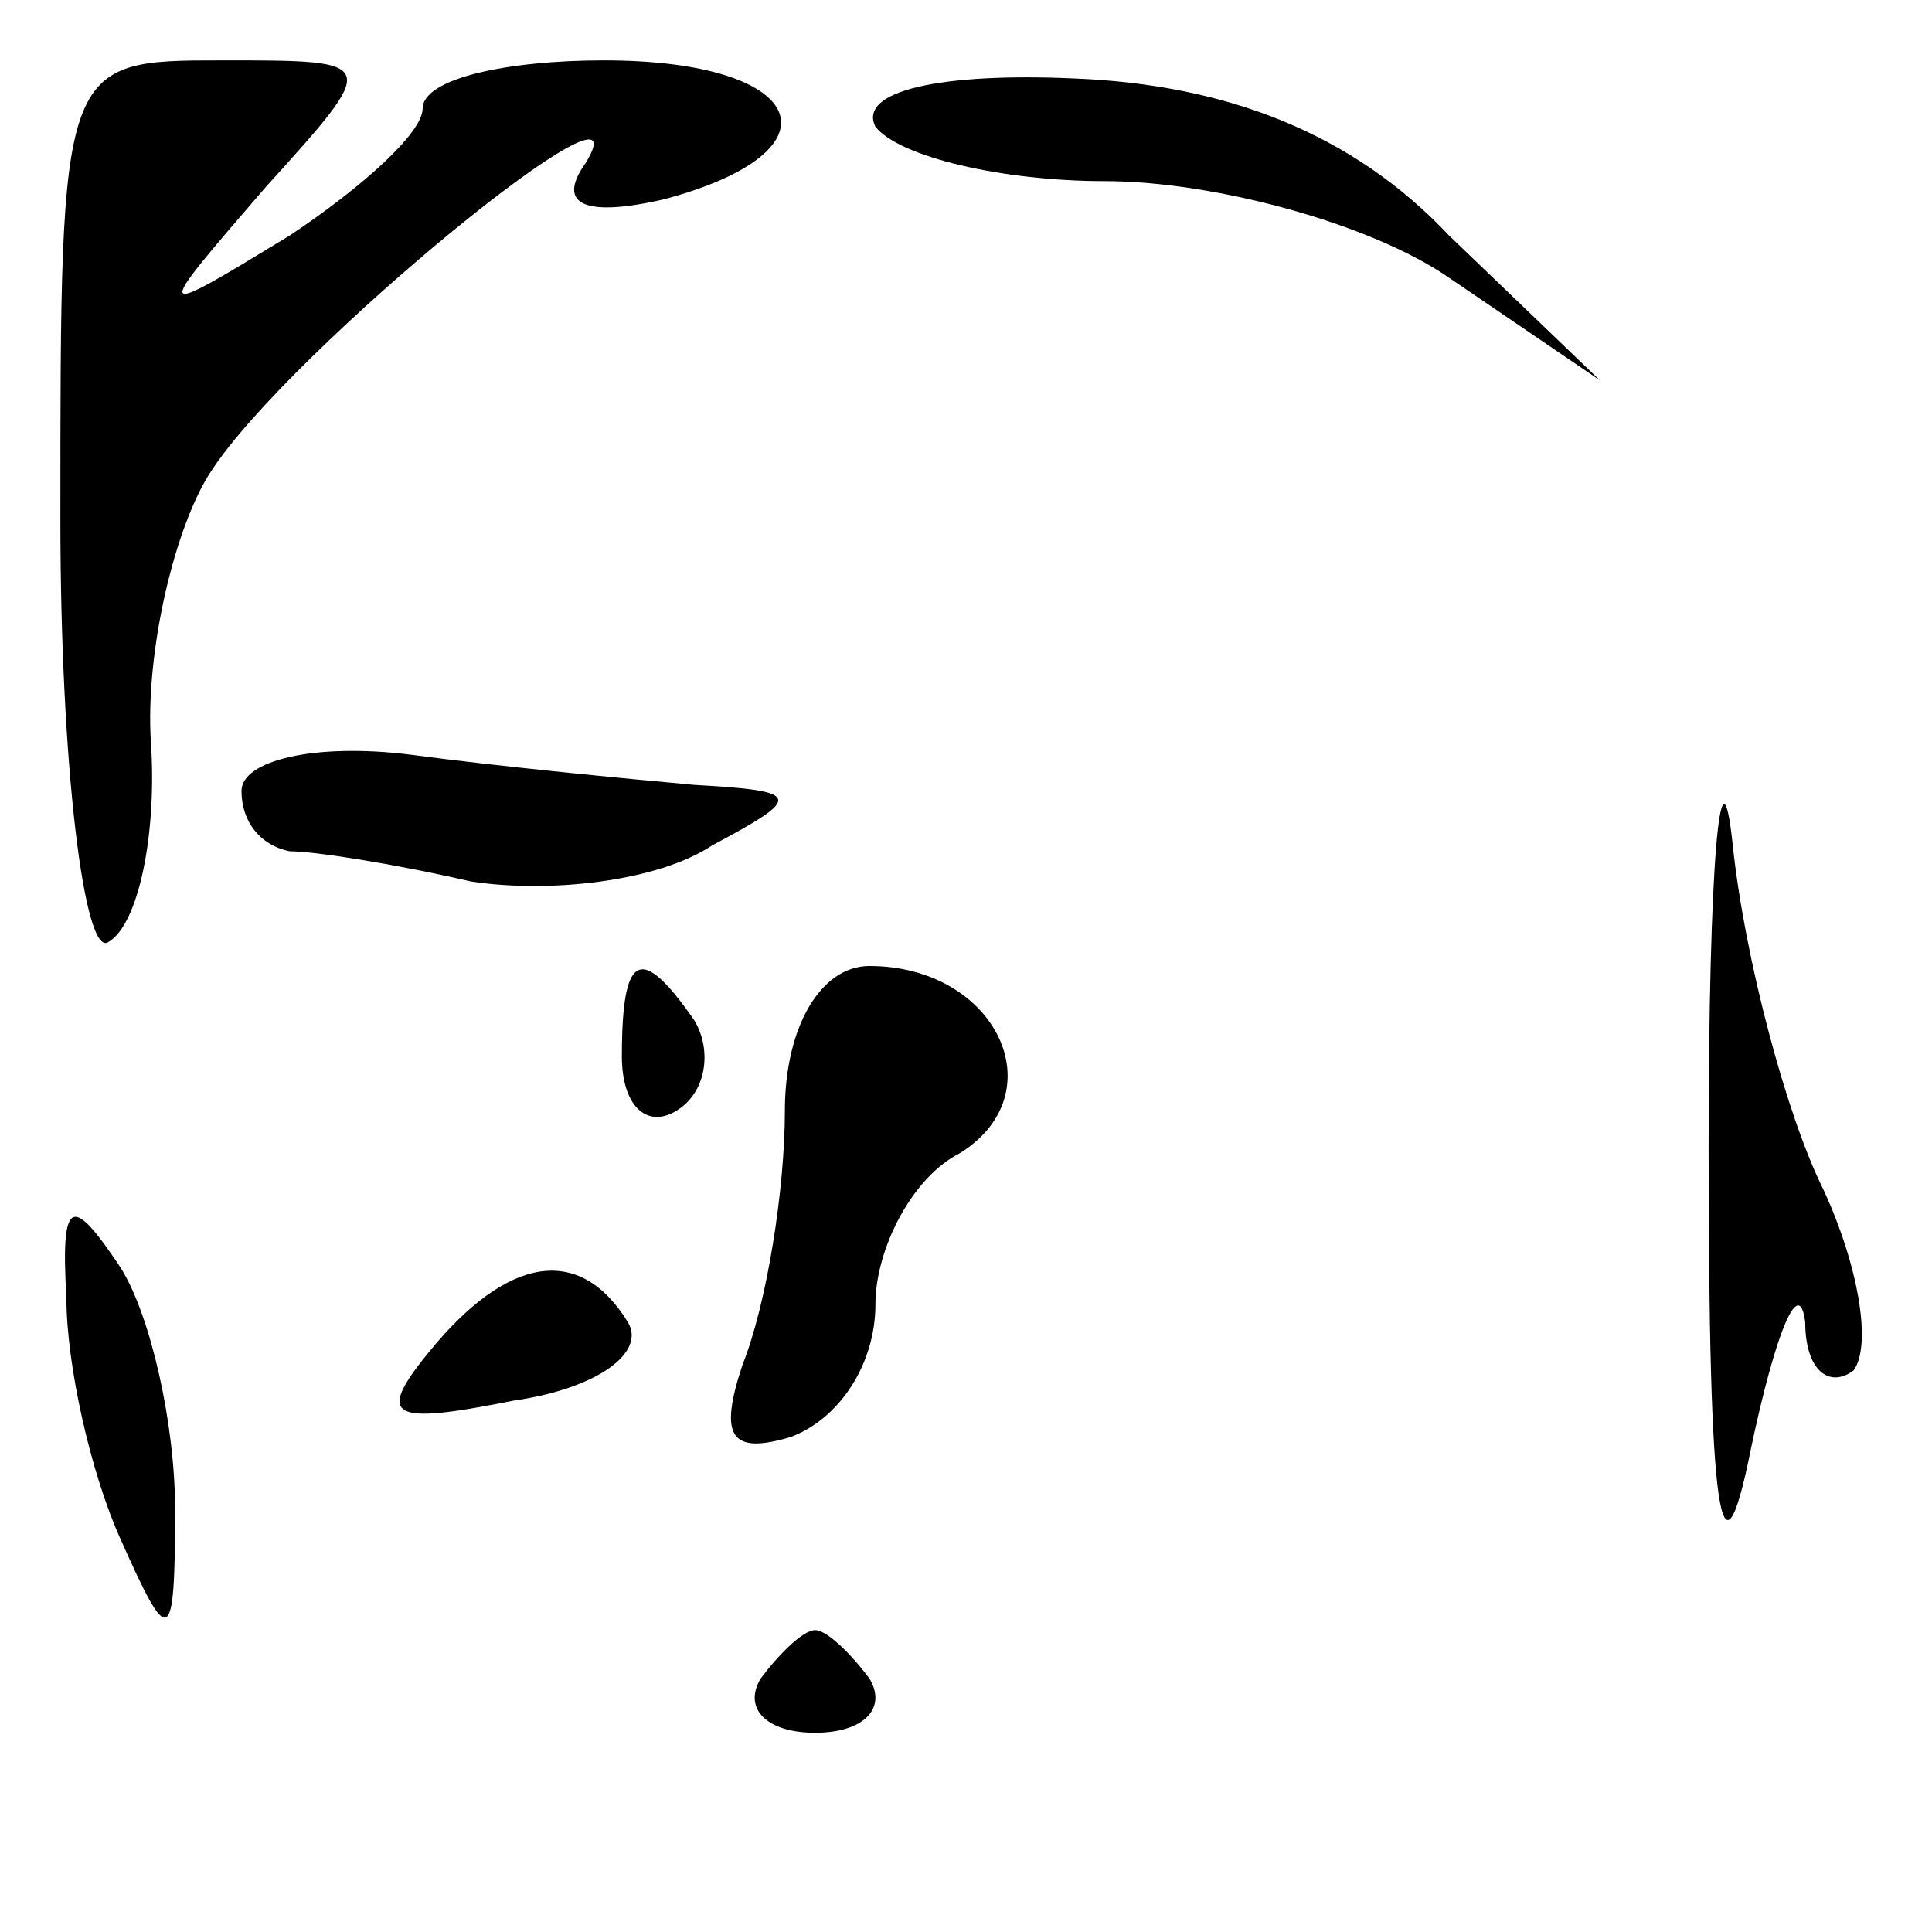 <?xml version="1.0" standalone="no"?>
<!DOCTYPE svg PUBLIC "-//W3C//DTD SVG 20010904//EN"
 "http://www.w3.org/TR/2001/REC-SVG-20010904/DTD/svg10.dtd">
<svg version="1.0" xmlns="http://www.w3.org/2000/svg"
 width="32pt" height="32pt" viewBox="0 0 32 32"
 preserveAspectRatio="xMidYMid meet">
<g transform="translate(0,32) scale(0.1,-0.1)"
fill="#000000" stroke="none">
<path fill="#000000" stroke="none" d="M10 234 c0 -41 4 -73 8 -70 5 3 8 18 7
33 -1 15 4 36 10 45 13 20 73 69 62 51 -5 -7 0 -9 13 -6 30 8 24 23 -10 23
-16 0 -30 -3 -30 -8 0 -4 -10 -13 -22 -21 -23 -14 -23 -14 -4 8 19 21 19 21
-7 21 -27 0 -27 0 -27 -76z"/>
<path fill="#000000" stroke="none" d="M145 299 c4 -5 21 -9 38 -9 18 0 44 -7
57 -16 l25 -17 -25 24 c-16 17 -37 25 -62 26 -22 1 -36 -2 -33 -8z"/>
<path fill="#000000" stroke="none" d="M283 130 c0 -61 2 -75 7 -50 4 19 8 29
9 21 0 -8 4 -11 8 -8 3 4 1 17 -5 30 -6 12 -13 38 -15 57 -2 19 -4 -3 -4 -50z"/>
<path fill="#000000" stroke="none" d="M40 189 c0 -5 3 -9 8 -10 4 0 17 -2 30
-5 13 -2 31 0 40 6 15 8 15 9 -3 10 -11 1 -32 3 -47 5 -16 2 -28 -1 -28 -6z"/>
<path fill="#000000" stroke="none" d="M103 145 c0 -8 4 -12 9 -9 5 3 6 10 3
15 -9 13 -12 11 -12 -6z"/>
<path fill="#000000" stroke="none" d="M130 136 c0 -13 -3 -32 -7 -42 -4 -12
-2 -15 8 -12 8 3 14 12 14 22 0 9 6 21 14 25 16 10 6 31 -15 31 -8 0 -14 -10
-14 -24z"/>
<path fill="#000000" stroke="none" d="M11 105 c0 -11 4 -29 9 -40 8 -18 9
-18 9 5 0 14 -4 32 -9 40 -8 12 -10 12 -9 -5z"/>
<path fill="#000000" stroke="none" d="M71 96 c-9 -11 -6 -12 14 -8 14 2 22 8
19 13 -8 13 -20 11 -33 -5z"/>
<path fill="#000000" stroke="none" d="M126 42 c-3 -5 1 -9 9 -9 8 0 12 4 9 9
-3 4 -7 8 -9 8 -2 0 -6 -4 -9 -8z"/>
</g>
</svg>
